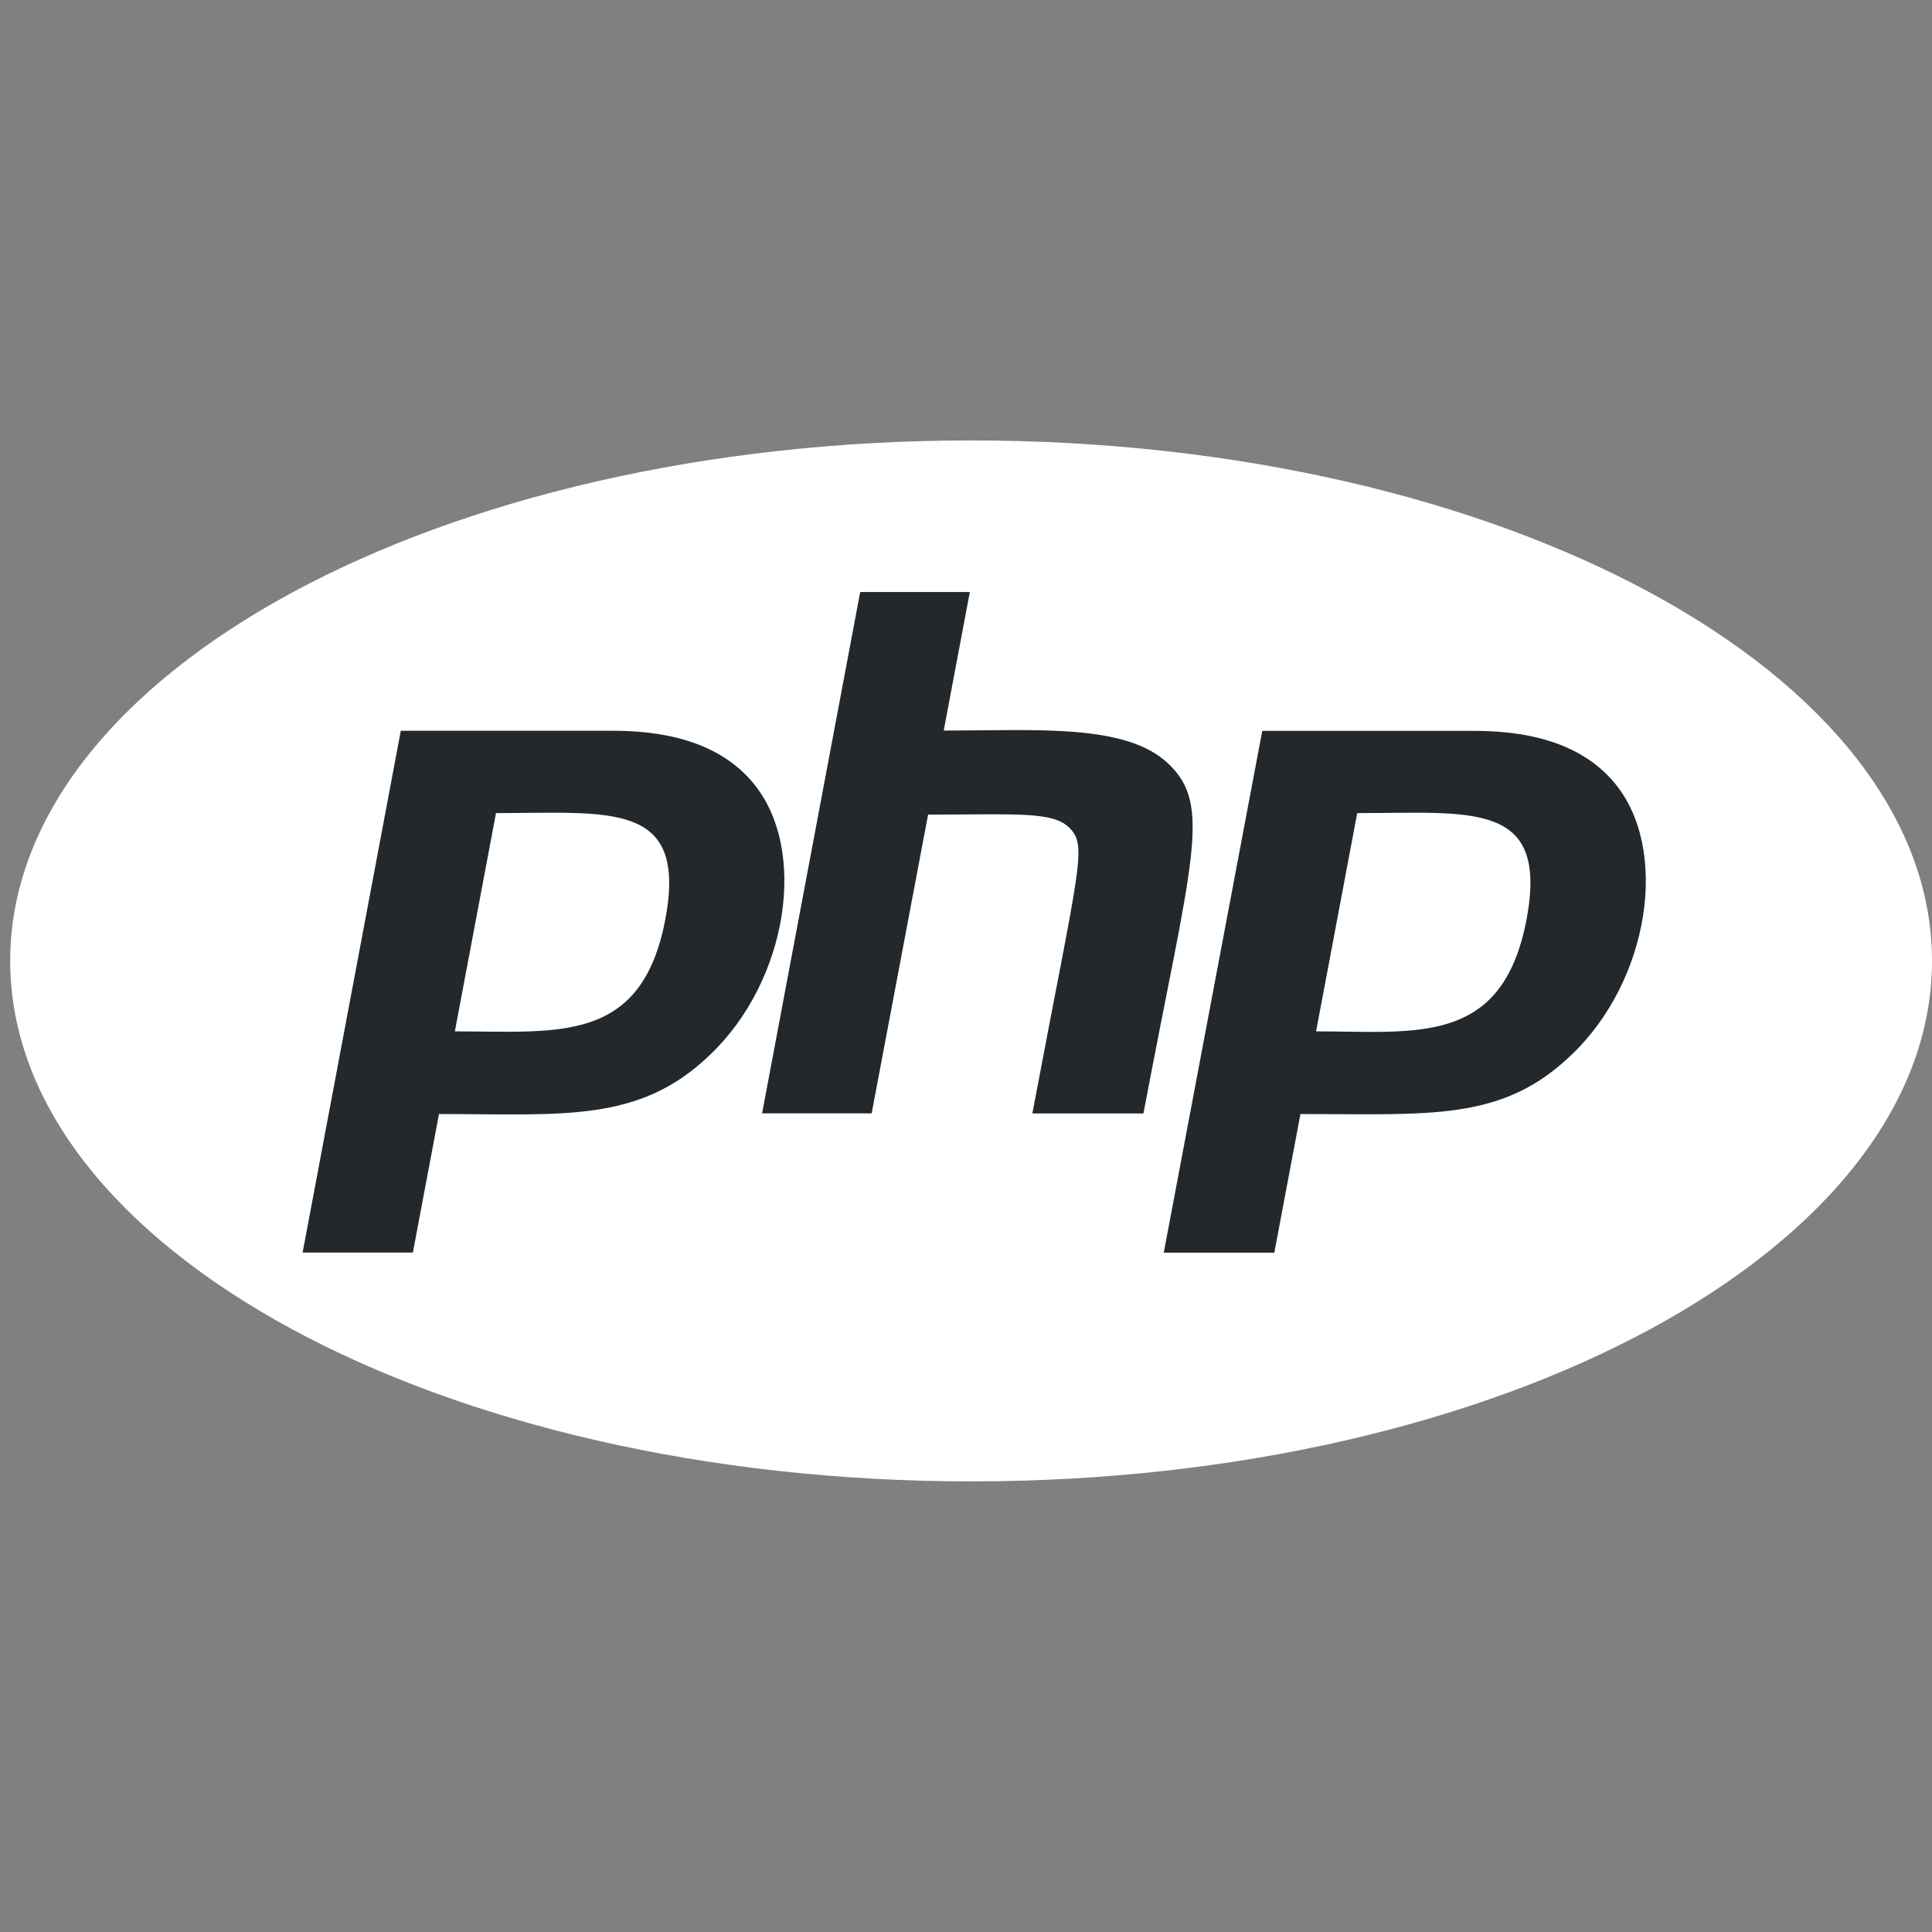 <svg width="55" height="55" viewBox="0 0 55 55" fill="none" xmlns="http://www.w3.org/2000/svg">
<rect x="0" y="0" width="55" height="55" fill="#808080" stroke="none"/>
<g clip-path="url(#clip0_336_284)">
<path d="M27.645 42.172C42.75 42.172 55 35.543 55 27.355C55 19.169 42.75 12.538 27.645 12.538C12.541 12.538 0.29 19.167 0.29 27.355C0.29 35.543 12.541 42.172 27.645 42.172Z" fill="white"/>
<path d="M11.754 35.657L12.497 31.714C16.012 31.714 18.189 31.978 20.207 30.034C22.436 27.92 23.02 24.161 21.429 22.276C20.601 21.289 19.268 20.803 17.455 20.803H11.41L8.615 35.657H8.618H11.754ZM14.12 23.147C17.369 23.147 19.575 22.787 18.942 26.167V26.165C18.267 29.73 15.883 29.361 12.949 29.361L14.12 23.147ZM24.814 31.695L26.421 23.19C28.96 23.19 30.011 23.085 30.474 23.596C30.953 24.125 30.707 24.706 29.389 31.698H32.551C33.919 24.469 34.525 22.937 33.26 21.74C32.054 20.596 29.56 20.797 26.866 20.797L27.609 16.853H24.488L21.695 31.695H24.814ZM36.278 35.657L37.021 31.714C40.714 31.714 42.757 31.932 44.731 30.034C46.96 27.92 47.544 24.161 45.952 22.276C45.123 21.289 43.789 20.806 41.977 20.806H35.934L33.13 35.66H36.278V35.657ZM38.637 23.147C41.904 23.147 44.092 22.787 43.459 26.167V26.165C42.775 29.785 40.322 29.361 37.466 29.361L38.637 23.147Z" fill="#23282C"/>
</g>
<defs>
<clipPath id="clip0_336_284">
<rect width="54.71" height="54.71" fill="white" transform="translate(0.29)"/>
</clipPath>
</defs>
</svg>
